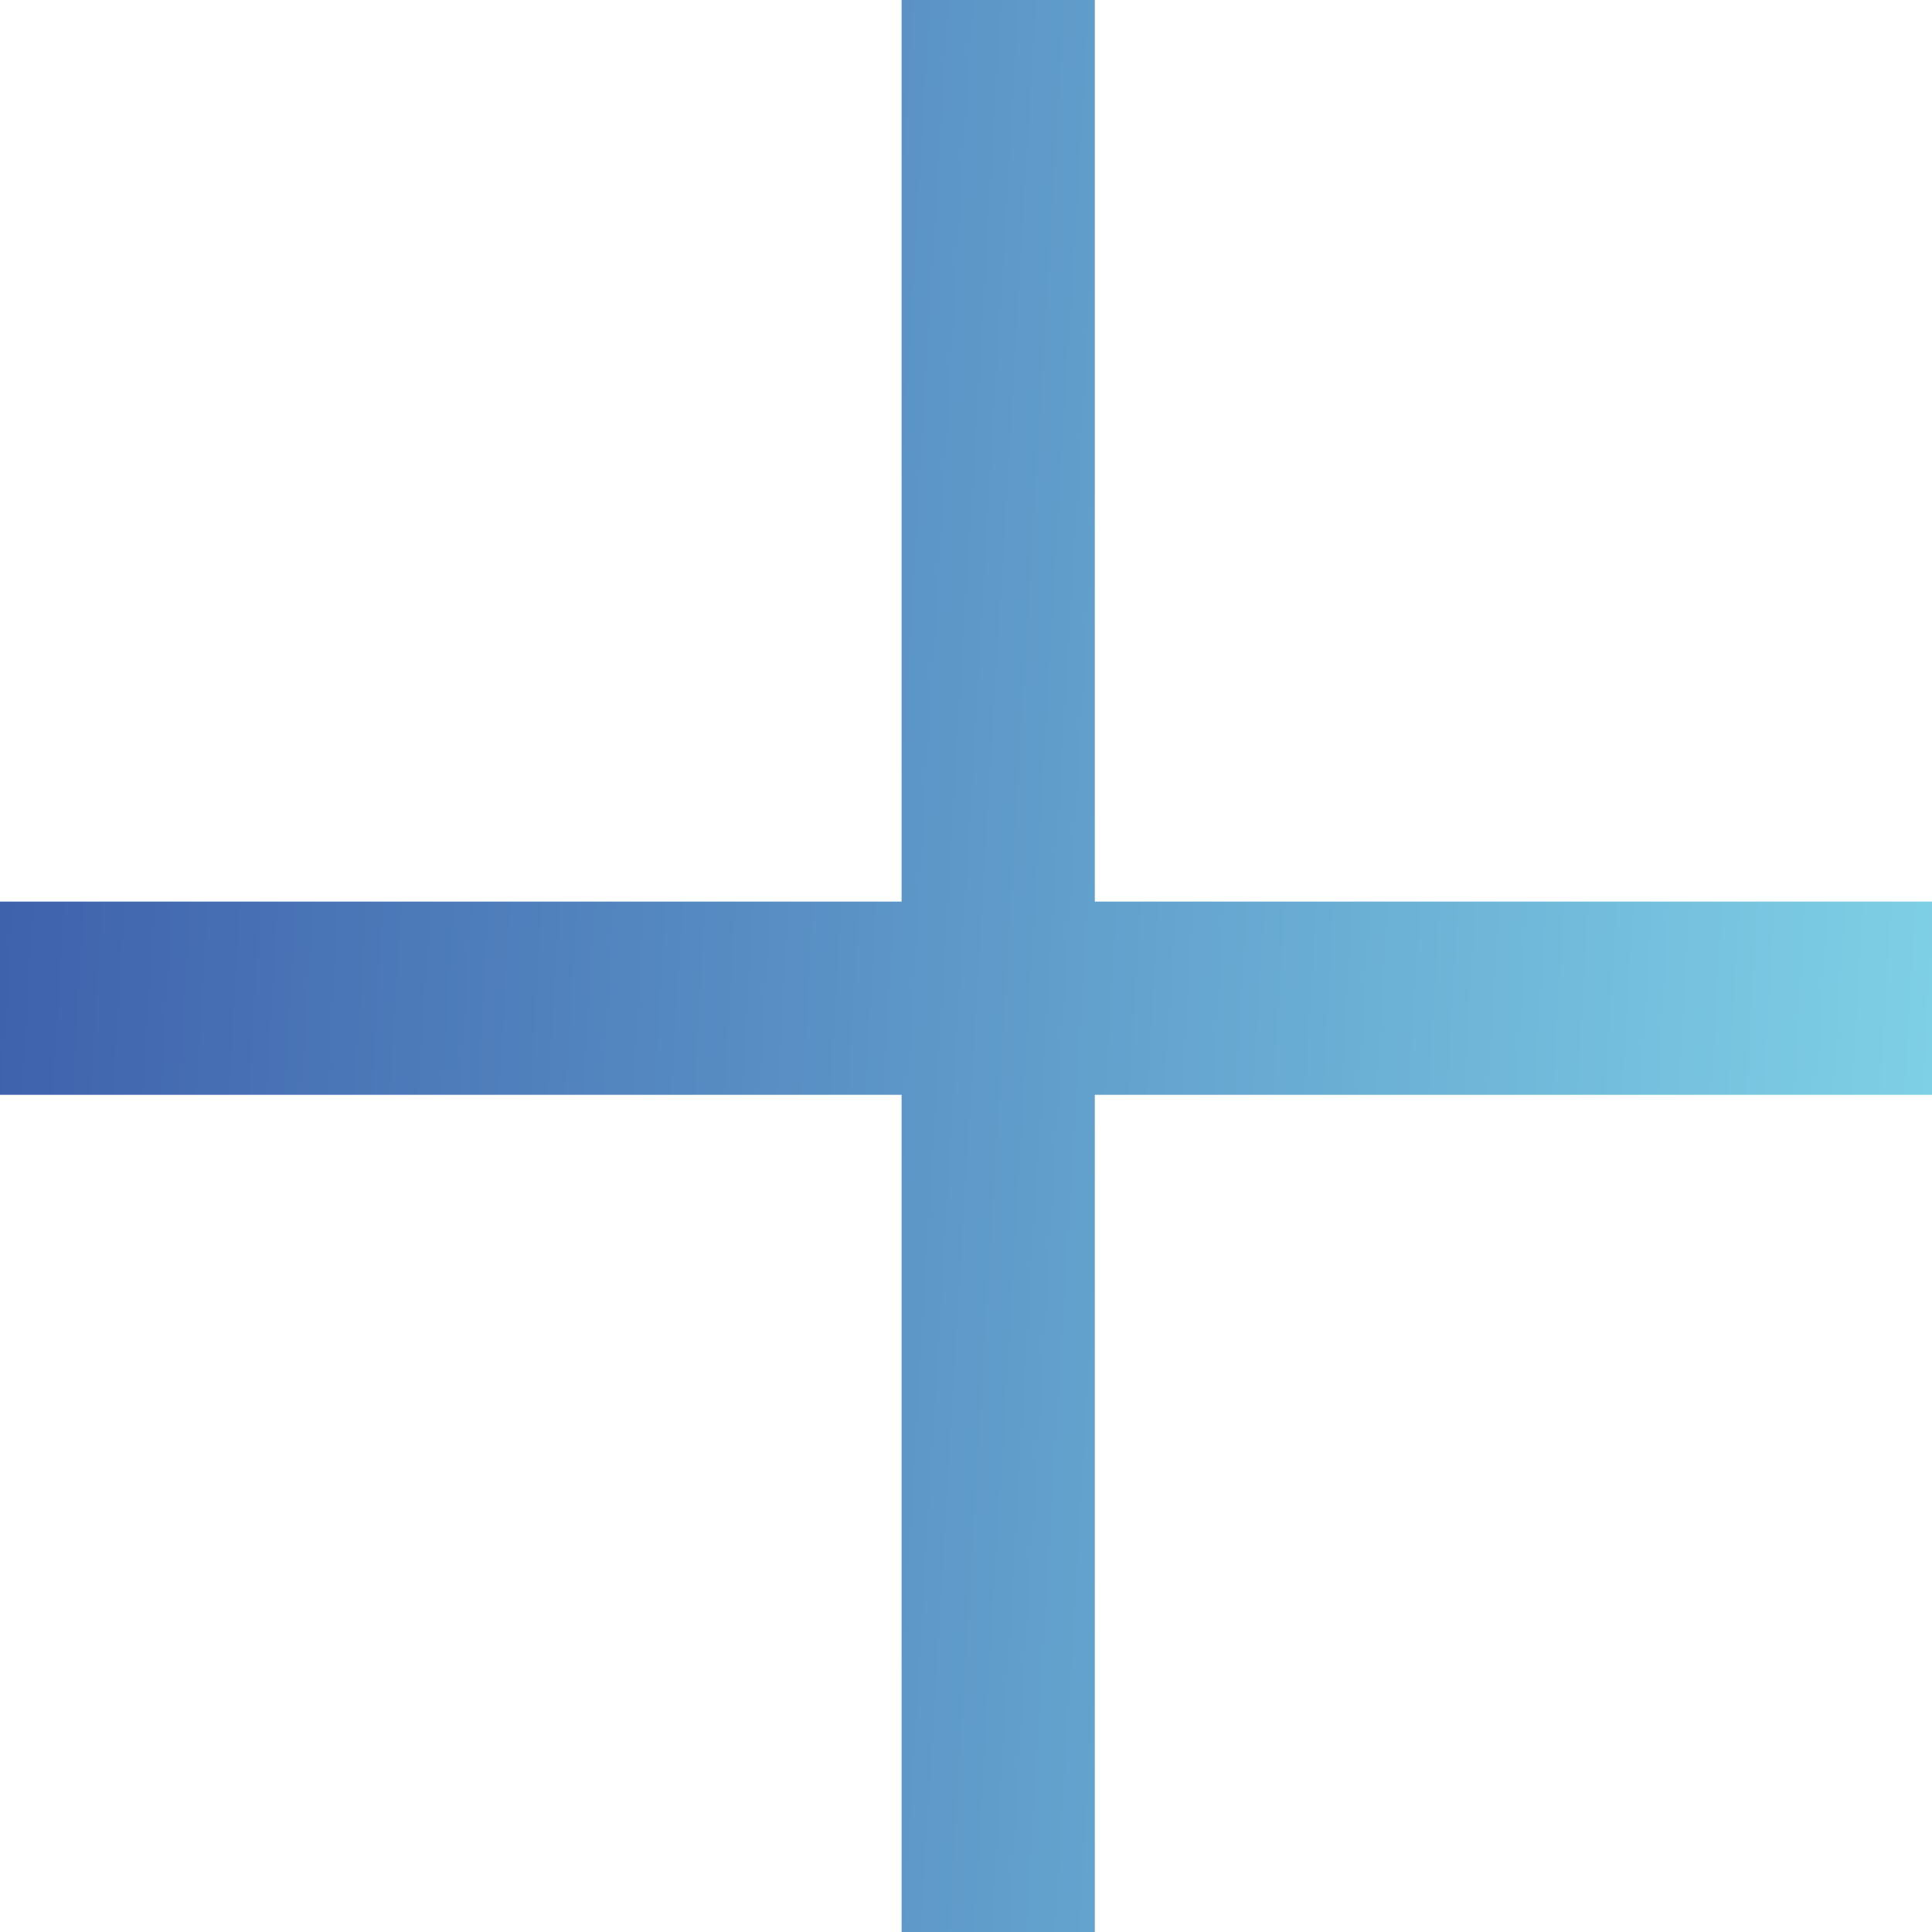 <svg width="30" height="30" viewBox="0 0 30 30" fill="none" xmlns="http://www.w3.org/2000/svg">
<path fill-rule="evenodd" clip-rule="evenodd" d="M14 17V30H17V17H30V14H17V0H14V14H0V17H14Z" fill="url(#paint0_linear_90:1039)"/>
<defs>
<linearGradient id="paint0_linear_90:1039" x1="0.507" y1="2.368" x2="30.737" y2="4.172" gradientUnits="userSpaceOnUse">
<stop stop-color="#3E61AC"/>
<stop offset="1" stop-color="#7ED0E6"/>
</linearGradient>
</defs>
</svg>

